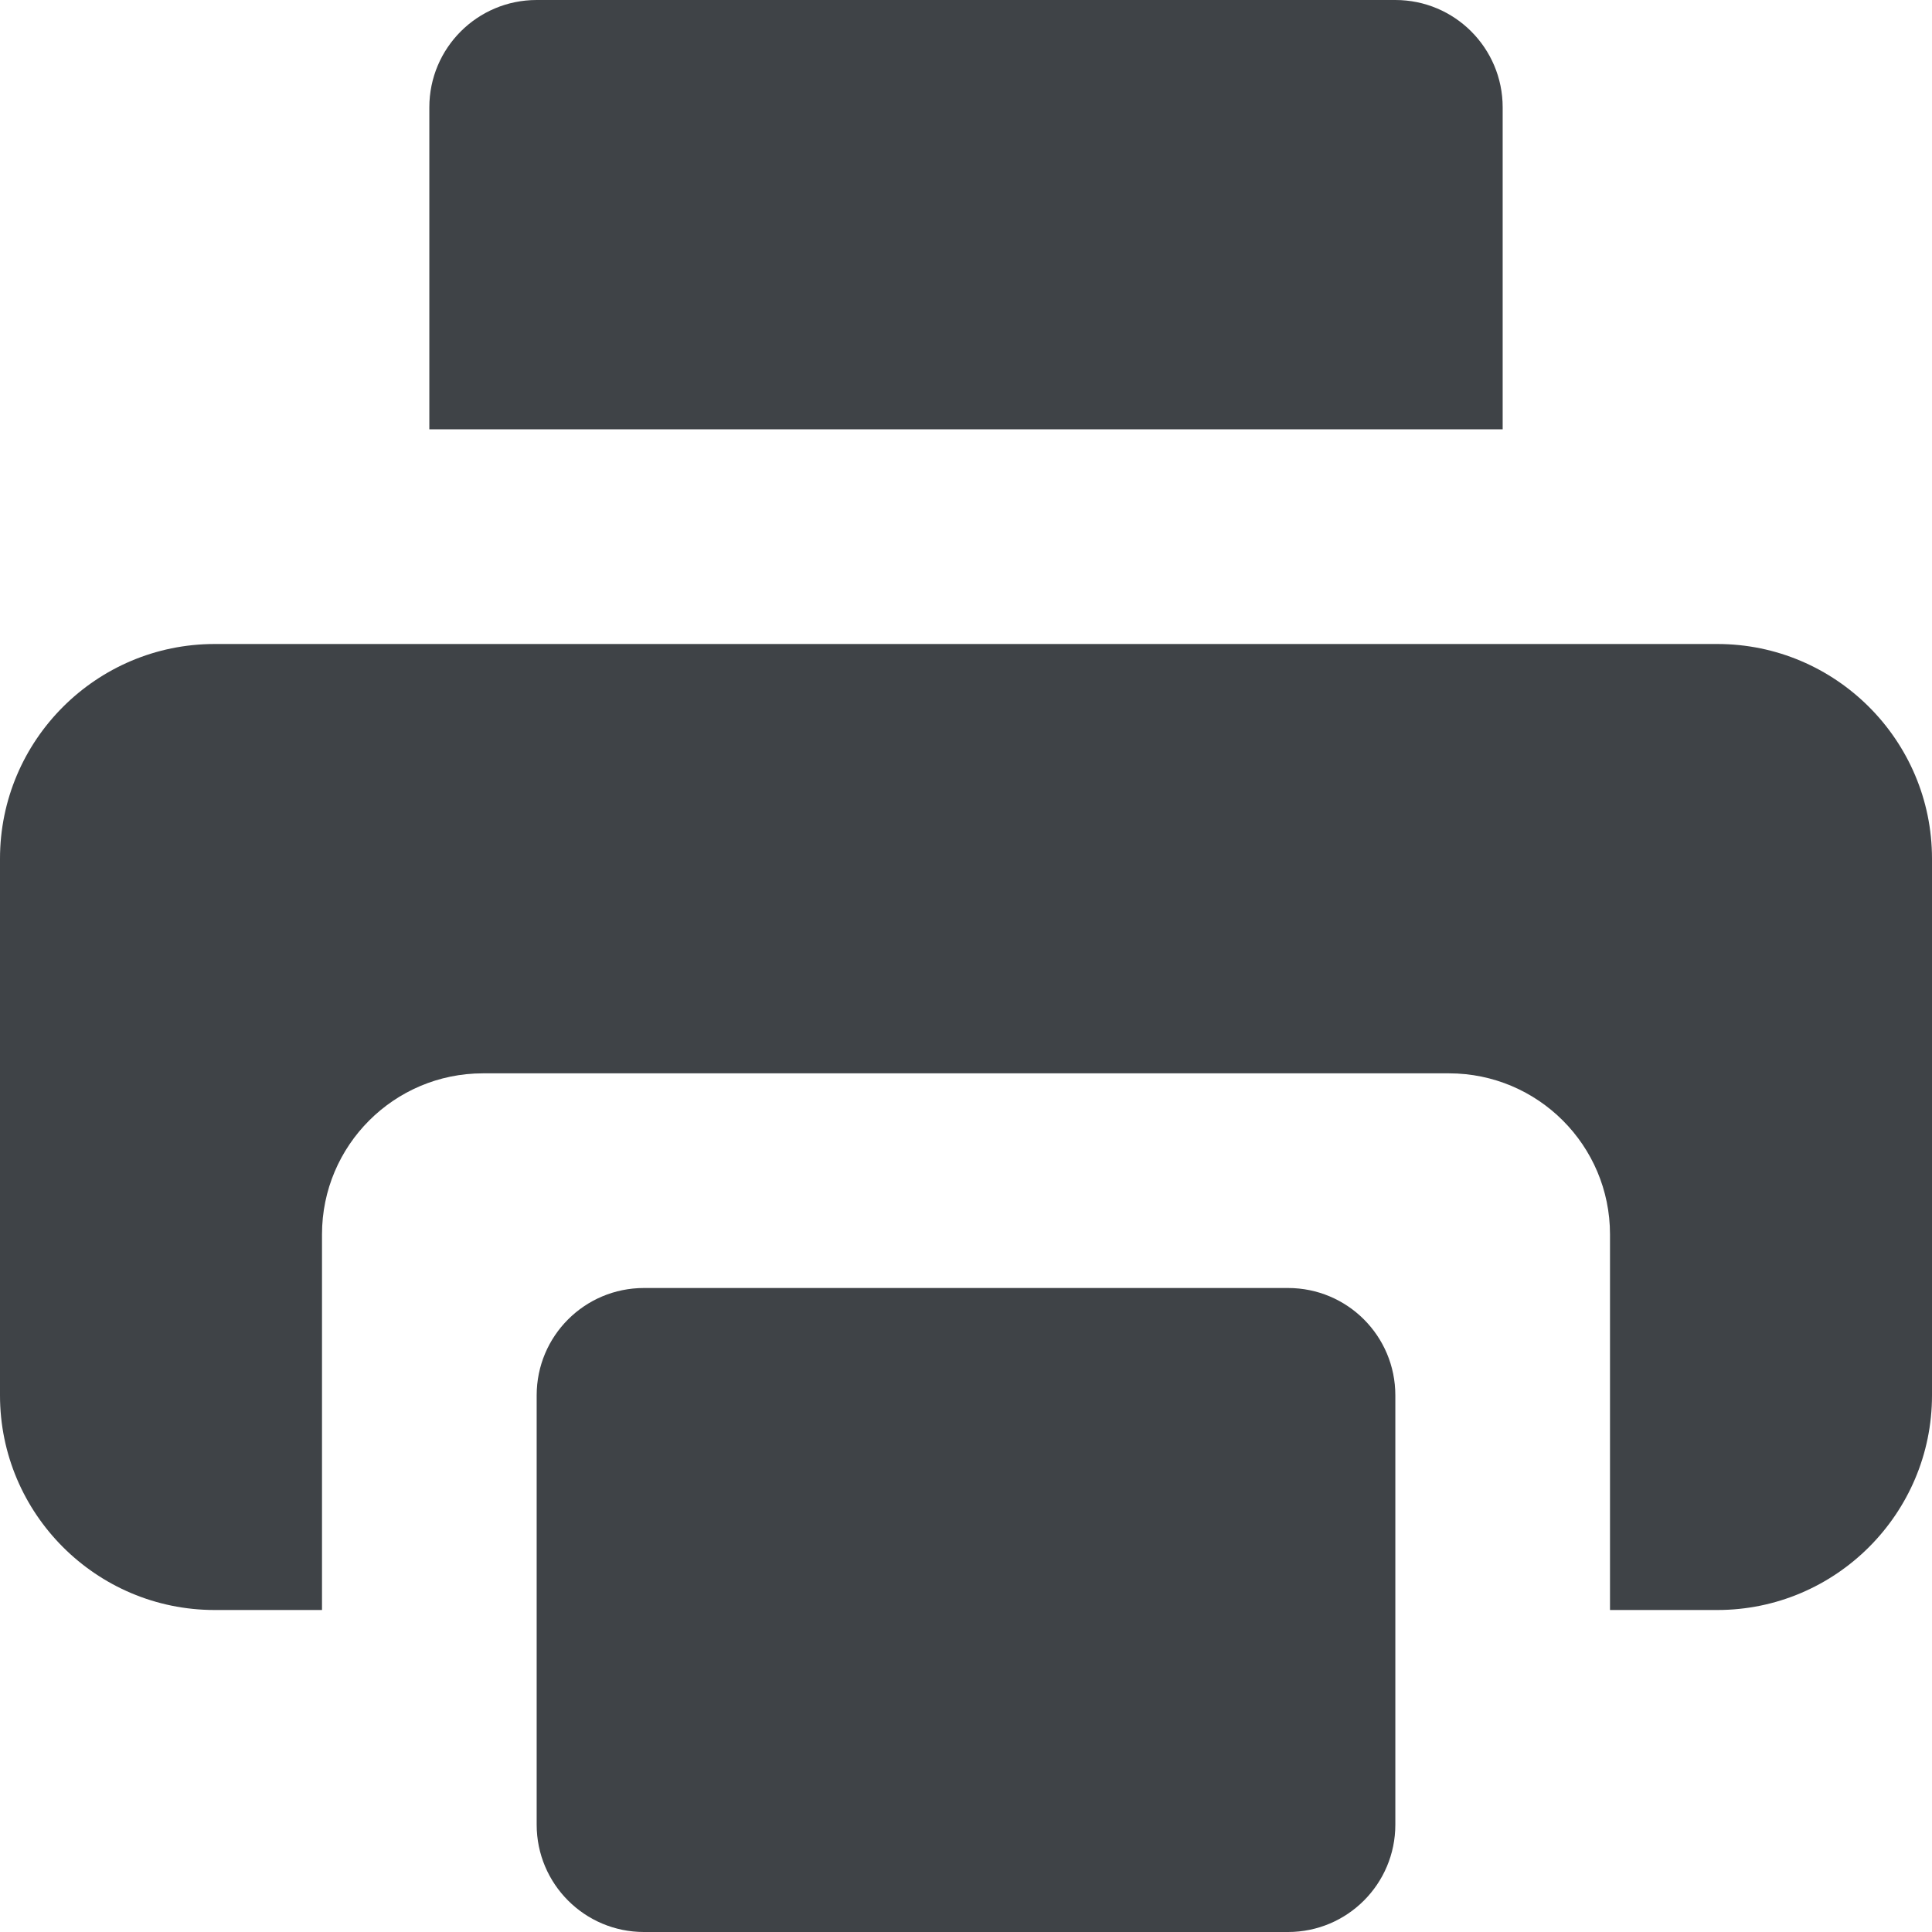 <svg width="18" height="18" viewBox="0 0 18 18" xmlns="http://www.w3.org/2000/svg" xmlns:sketch="http://www.bohemiancoding.com/sketch/ns"><title>print</title><desc>Created with Sketch.</desc><path d="M14 1c0-.552-.447-1-1-1h-8c-.553 0-1 .448-1 1v3h10v-3m2 5h-14c-1.103 0-2 .897-2 2v5c0 1.103.897 2 2 2h1v-3.5c0-.828.672-1.5 1.5-1.5h9c.828 0 1.5.672 1.5 1.5v3.5h1c1.102 0 2-.897 2-2v-5c0-1.103-.898-2-2-2m-4 6h-6c-.553 0-1 .447-1 1v4c0 .552.447 1 1 1h6c.553 0 1-.448 1-1v-4c0-.553-.447-1-1-1" sketch:type="MSShapeGroup" fill="#3F4347"/></svg>